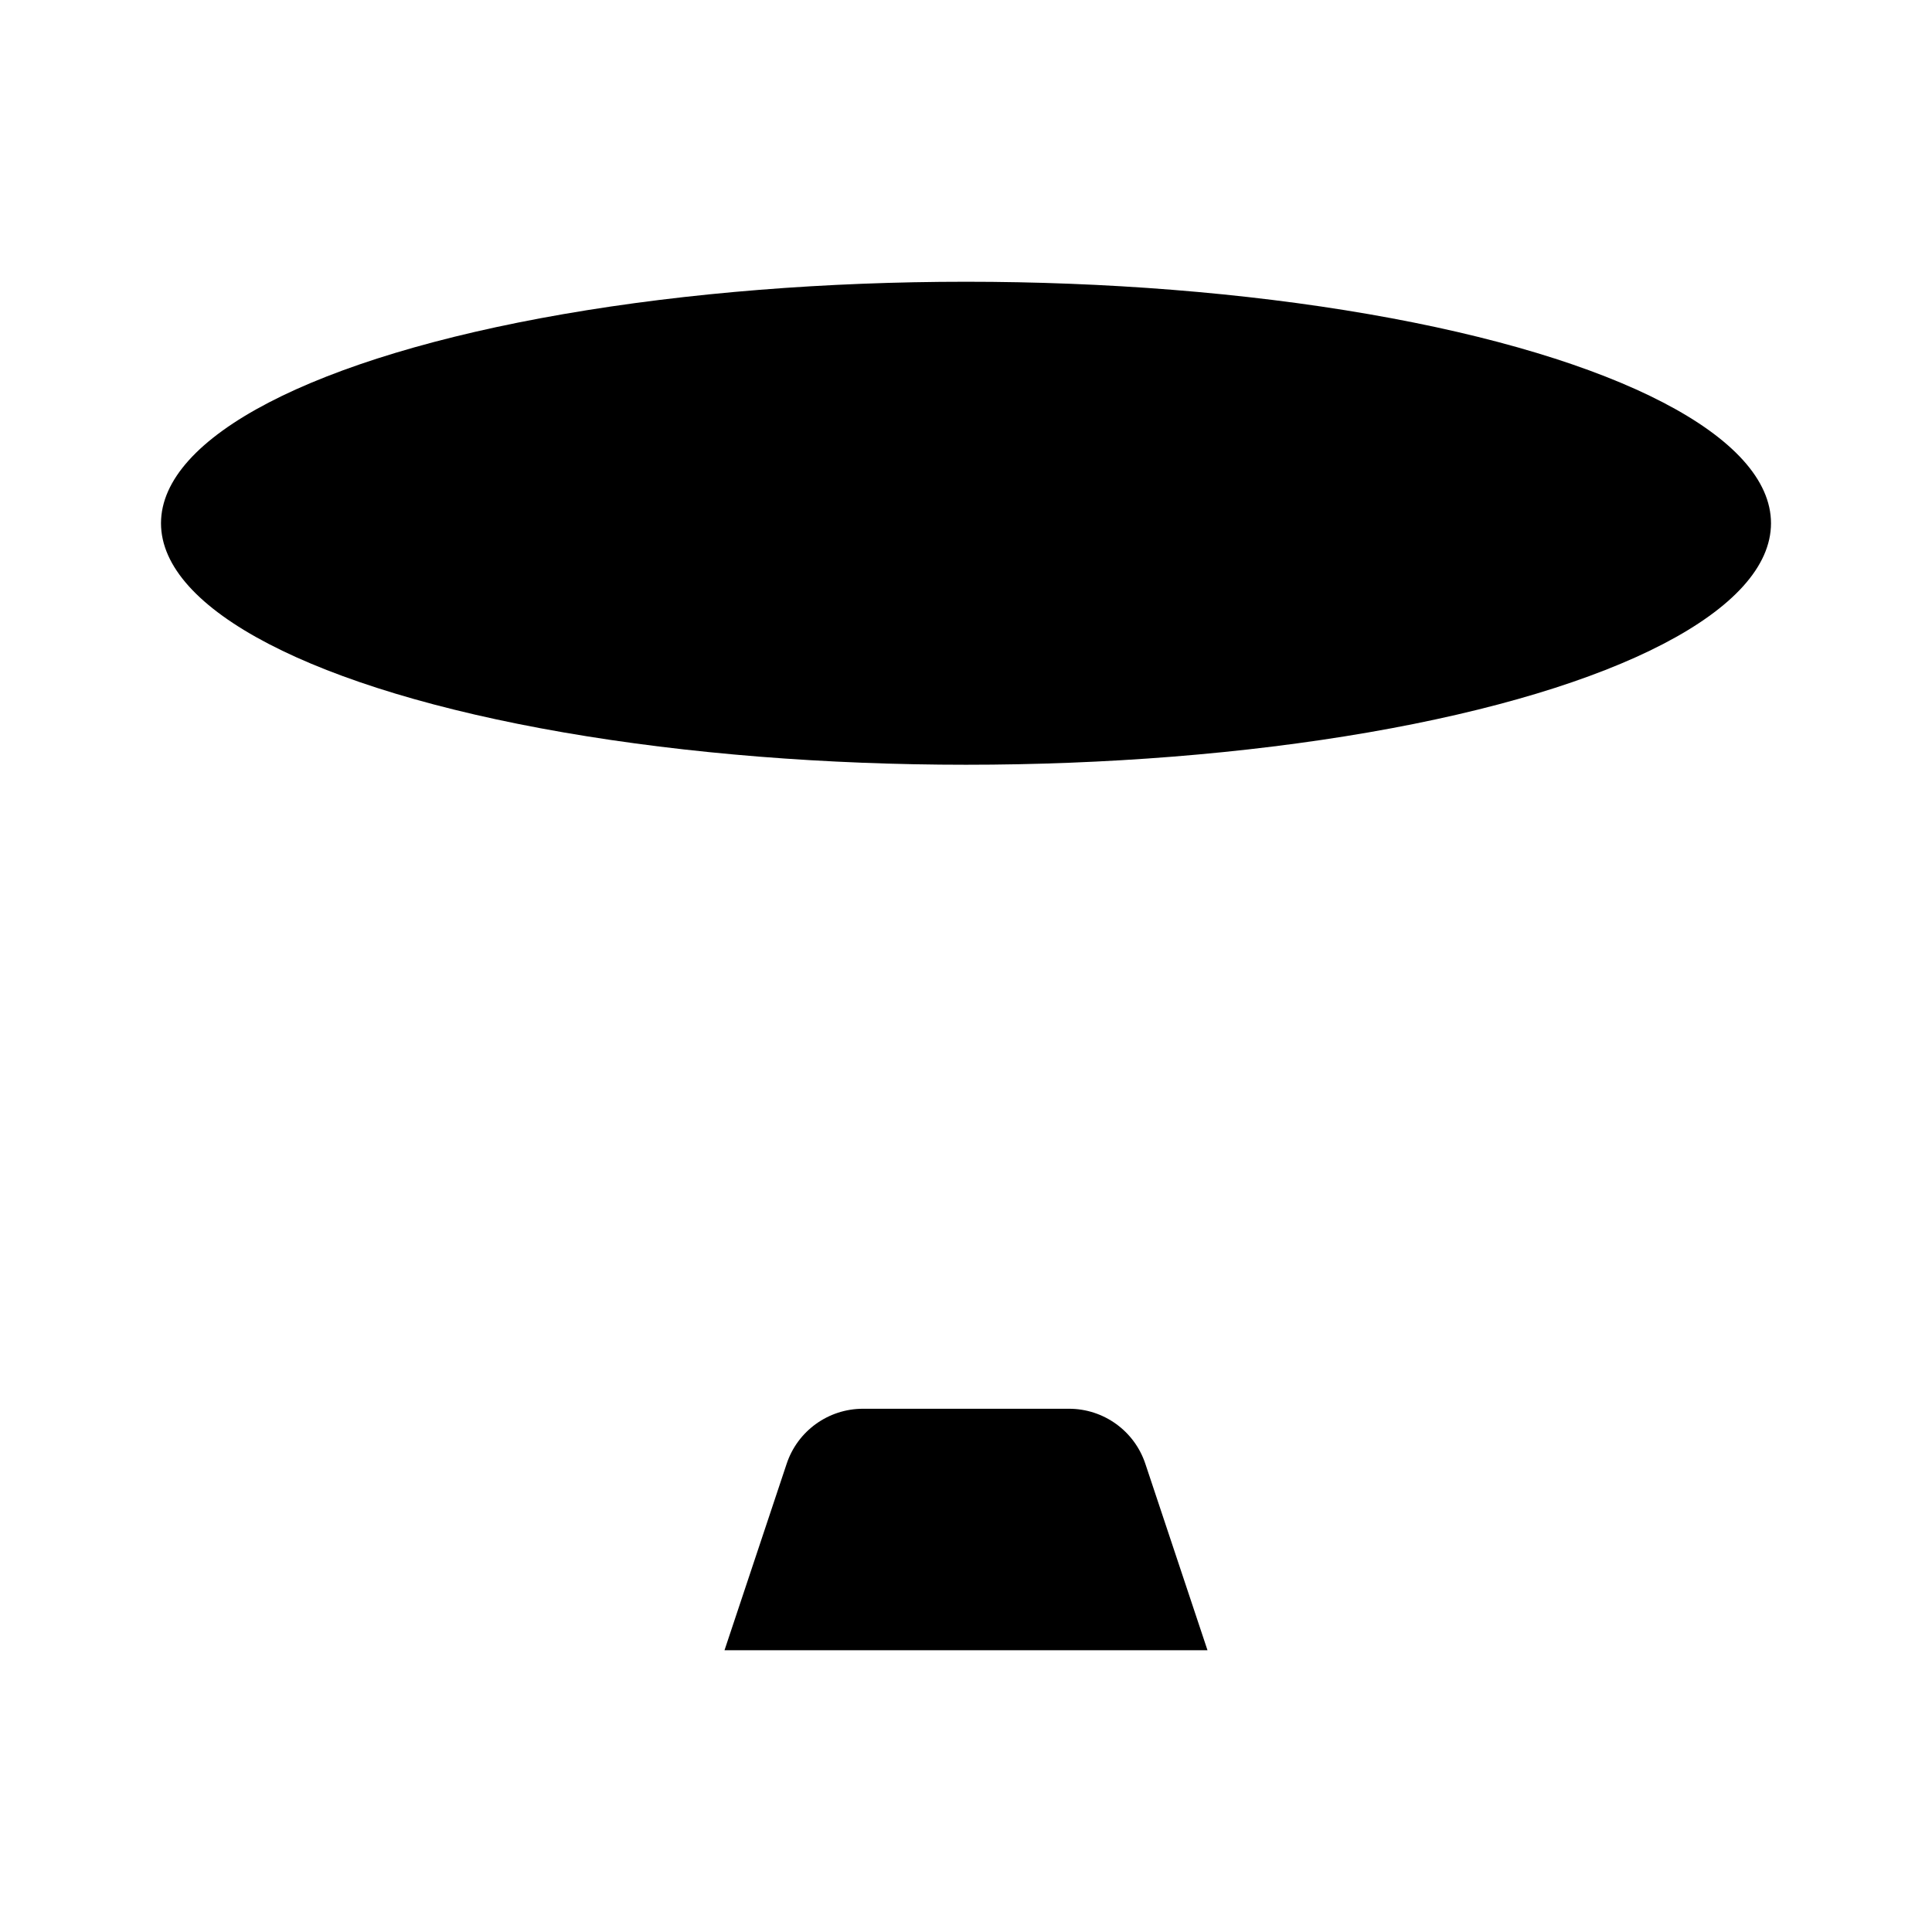 <svg viewBox="0 0 24 24" xmlns="http://www.w3.org/2000/svg"><ellipse cx="12" cy="6.5" rx="10" ry="3"/><path d="M15 20.5H9L9.772 18.184C9.908 17.775 10.29 17.5 10.721 17.5H13.279C13.71 17.5 14.092 17.775 14.228 18.184L15 20.5Z"/><path d="M12 17.5V9.5"/></svg>